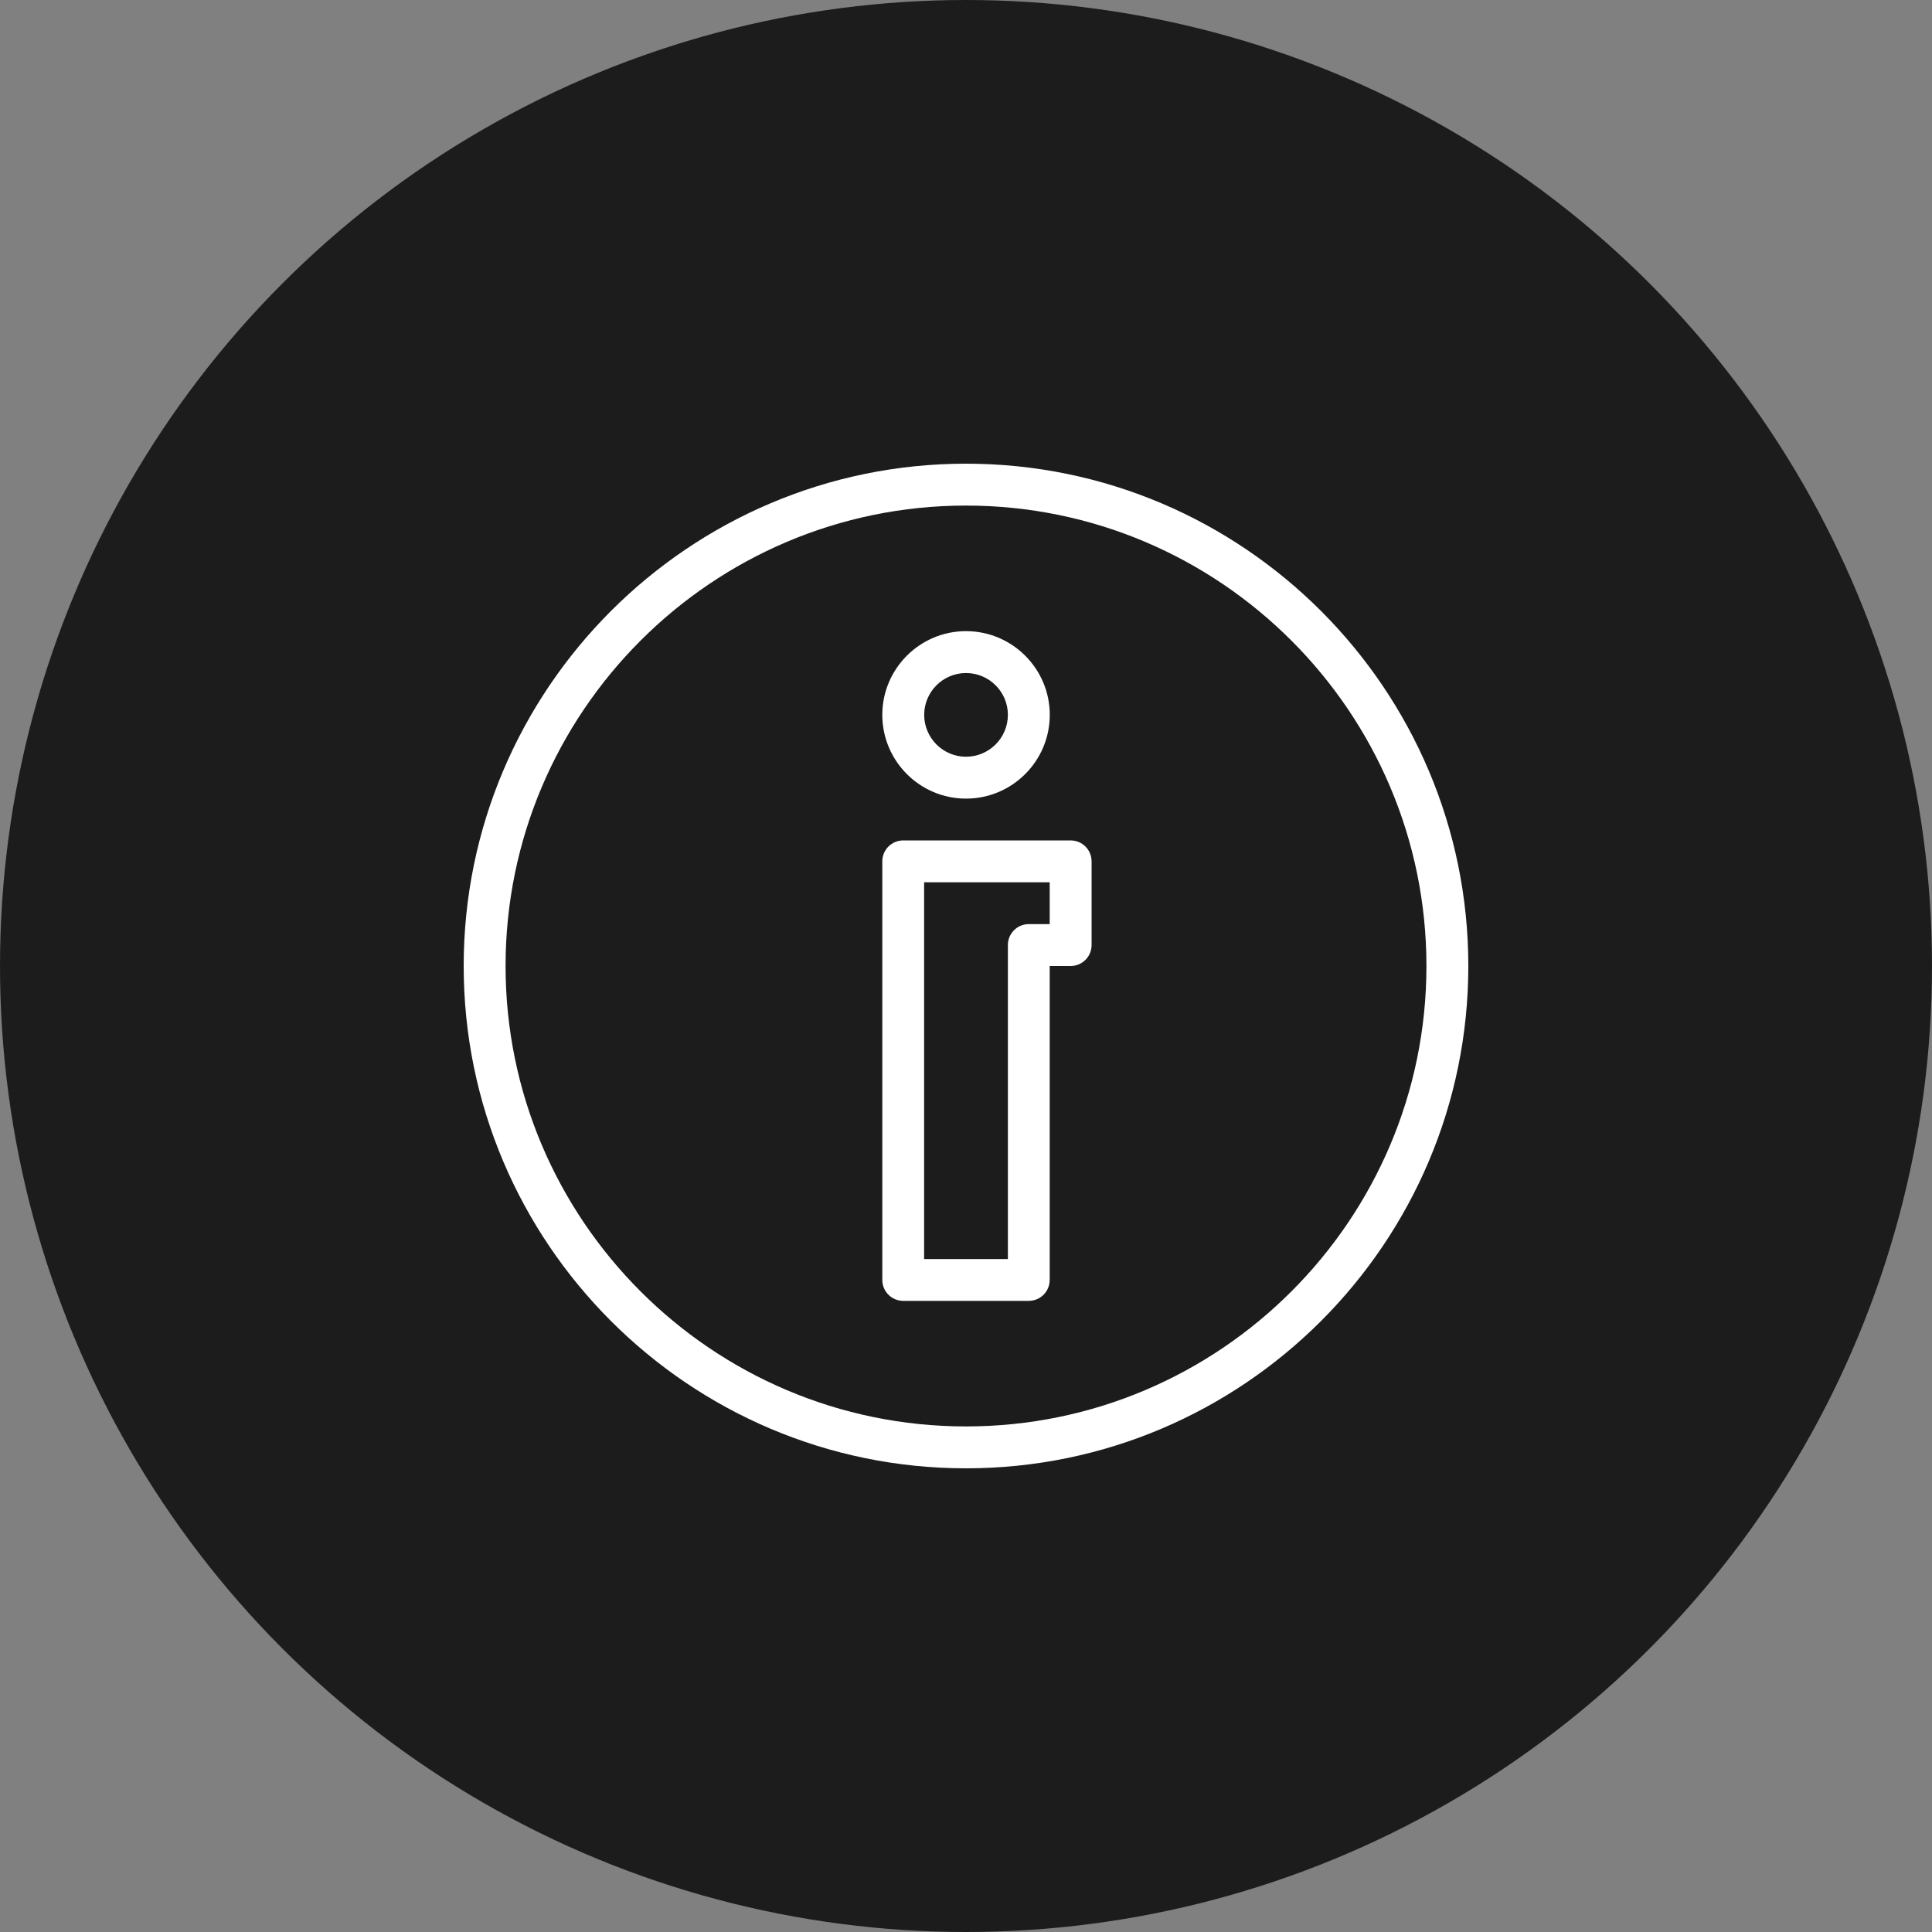 <svg width="25" height="25" viewBox="0 0 25 25" fill="none" xmlns="http://www.w3.org/2000/svg">
<rect x="0" y="0" width="25" height="25" fill="#808080" stroke="none"/>
<circle cx="12.5" cy="12.5" r="12.5" fill="#1C1C1C"/>
<path d="M12.5 8.167C13.098 8.167 13.584 8.653 13.584 9.25C13.584 9.848 13.098 10.334 12.5 10.334C11.903 10.334 11.417 9.848 11.417 9.25C11.417 8.653 11.903 8.167 12.5 8.167ZM12.5 9.792C12.799 9.792 13.042 9.549 13.042 9.25C13.042 8.952 12.799 8.709 12.5 8.709C12.202 8.709 11.959 8.952 11.959 9.25C11.959 9.549 12.202 9.792 12.5 9.792Z" fill="white"/>
<path d="M11.688 10.875H13.854C14.004 10.875 14.125 10.996 14.125 11.146V12.229C14.125 12.379 14.004 12.5 13.854 12.5H13.583V16.562C13.583 16.712 13.462 16.833 13.312 16.833H11.688C11.538 16.833 11.417 16.712 11.417 16.562V11.146C11.417 10.996 11.538 10.875 11.688 10.875ZM11.958 16.292H13.042V12.229C13.042 12.079 13.163 11.958 13.312 11.958H13.583V11.417H11.958V16.292H11.958Z" fill="white"/>
<path d="M12.5 6C16.084 6 19 8.916 19 12.5C19 16.084 16.084 19 12.5 19C8.916 19 6 16.084 6 12.5C6 8.916 8.916 6 12.5 6ZM12.5 18.458C15.785 18.458 18.458 15.785 18.458 12.5C18.458 9.215 15.785 6.542 12.5 6.542C9.215 6.542 6.542 9.215 6.542 12.5C6.542 15.785 9.215 18.458 12.5 18.458Z" fill="white"/>
</svg>
